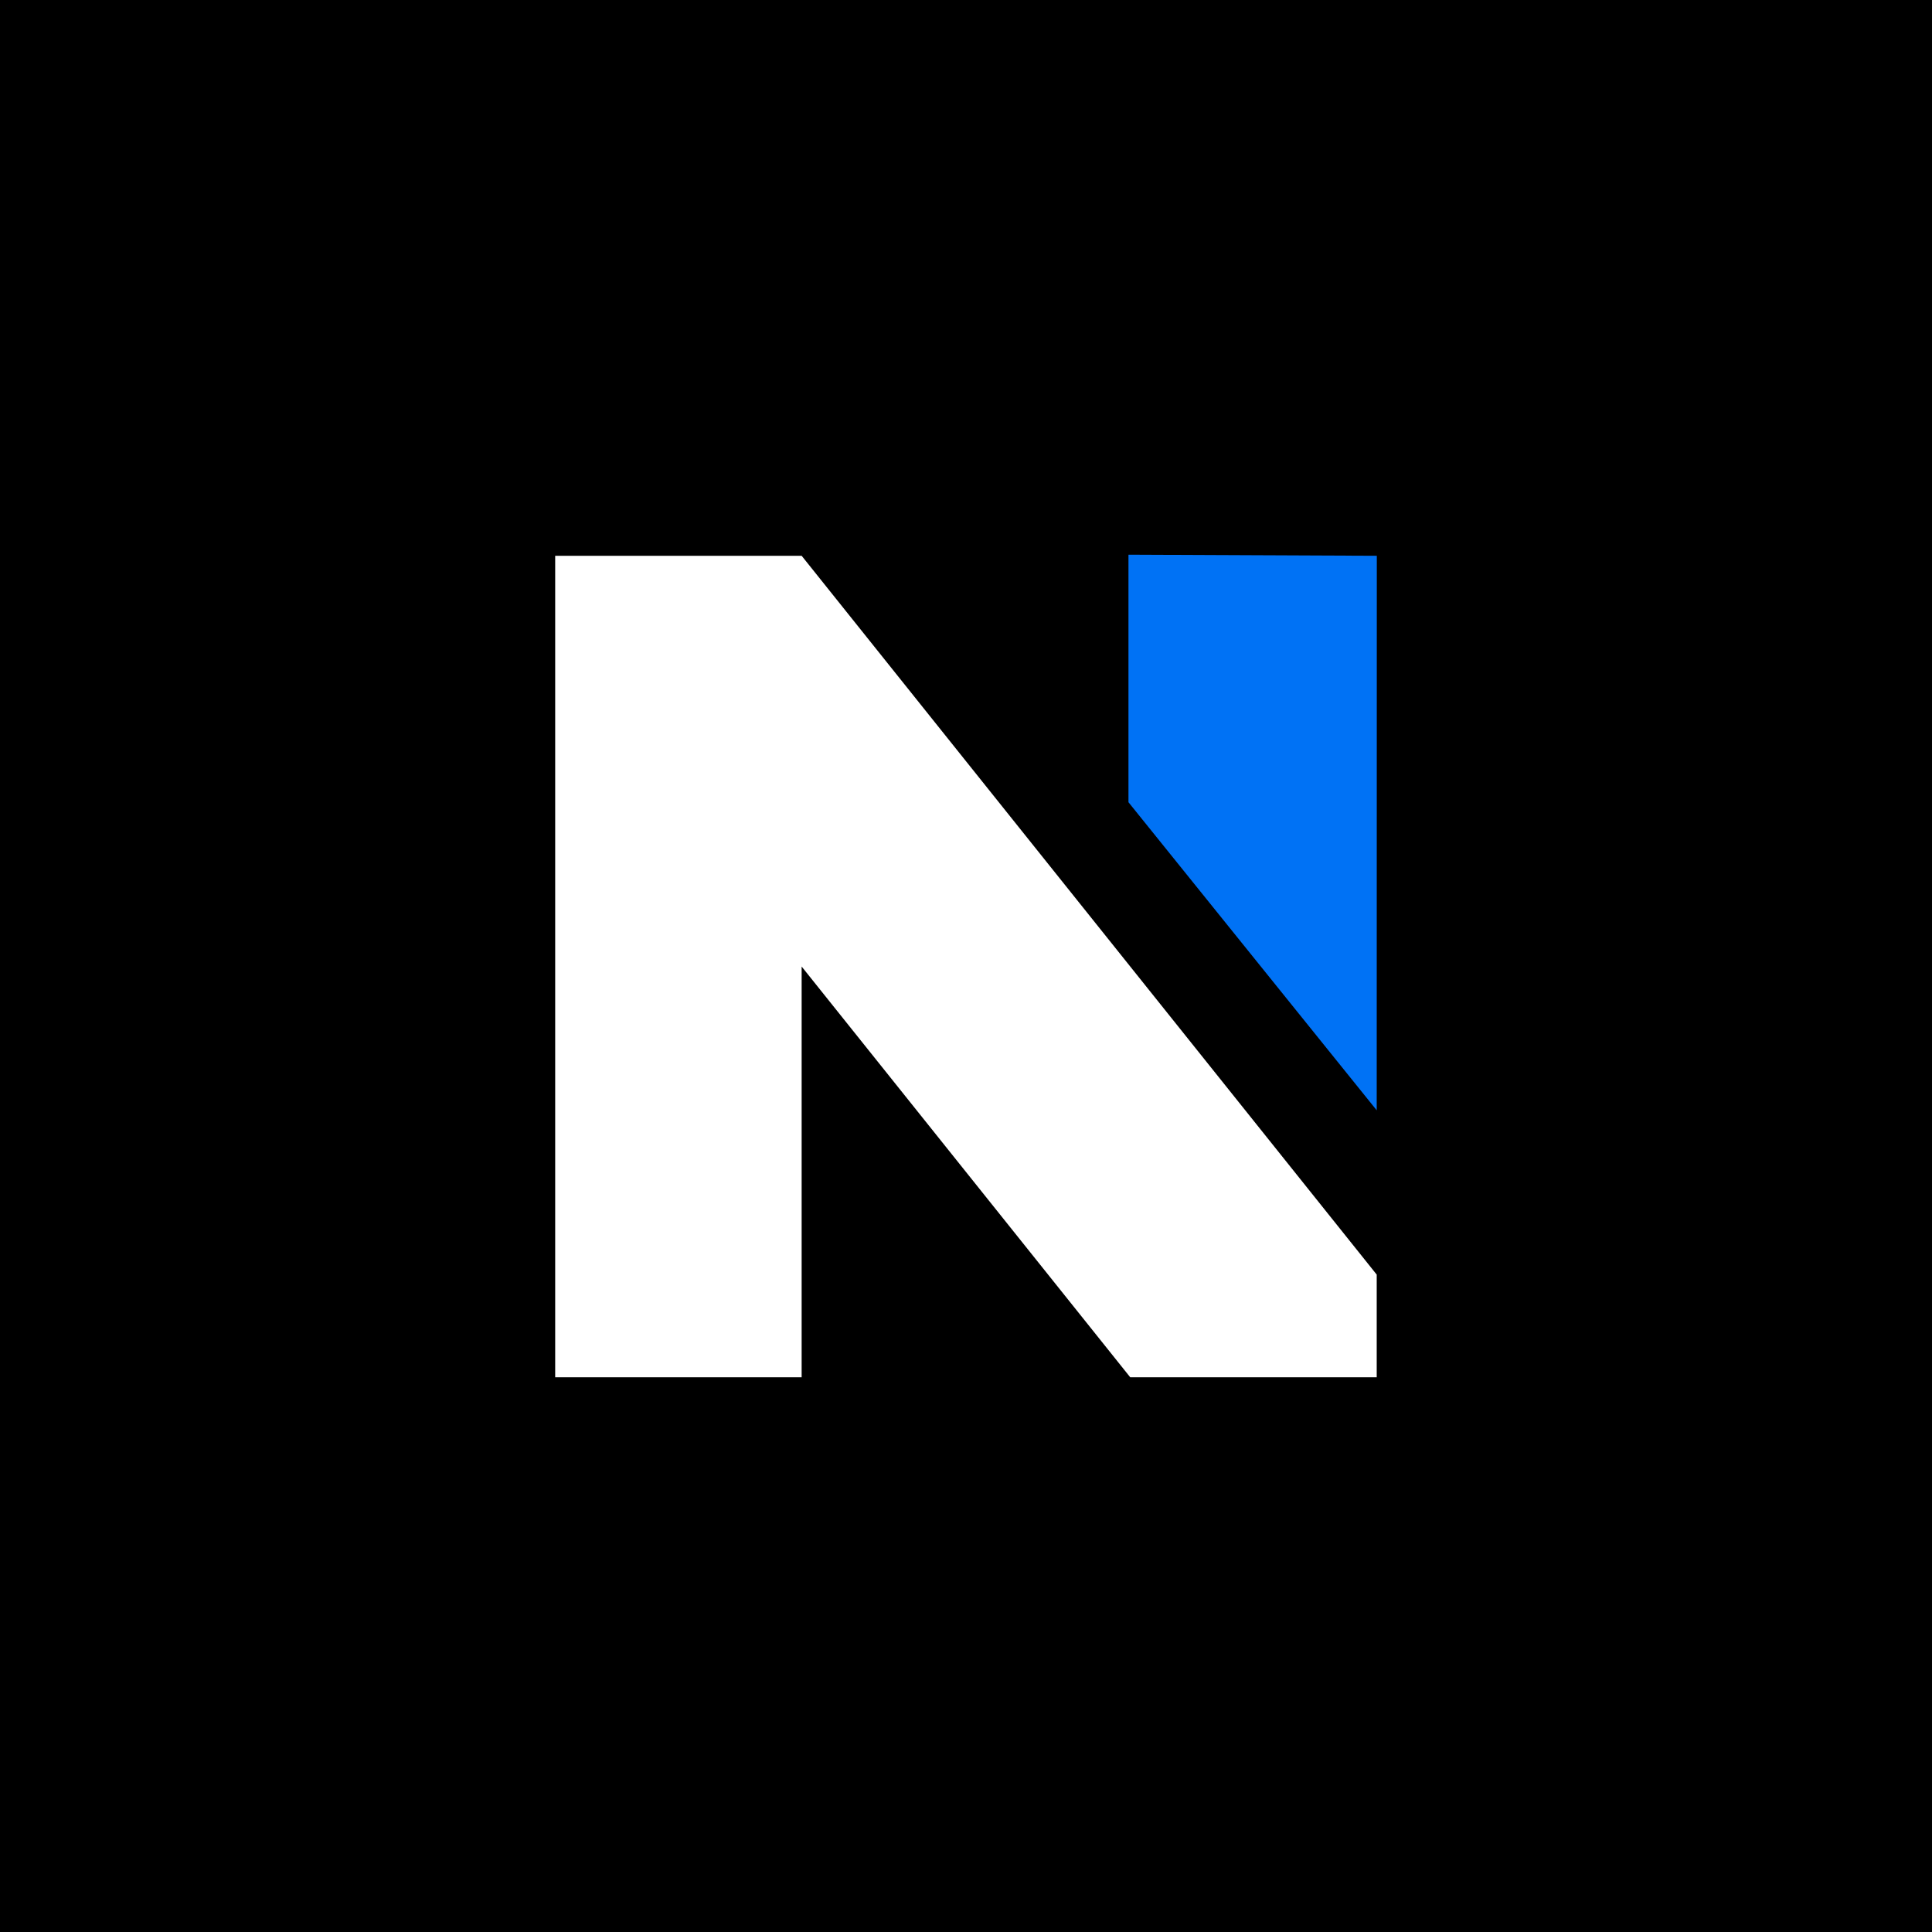 <svg width="512" height="512" viewBox="0 0 512 512" fill="none" xmlns="http://www.w3.org/2000/svg">
<rect width="512" height="512" fill="black"/>
<path d="M212.444 147.287L364.844 337.787L364.843 365.001H299.529L212.444 256.144V365.001H147.129V147.287H212.444Z" fill="white"/>
<path d="M299.055 146.999L364.871 147.287L364.844 294.244L299.055 212.601L299.055 146.999Z" fill="#0072F5"/>
</svg>
